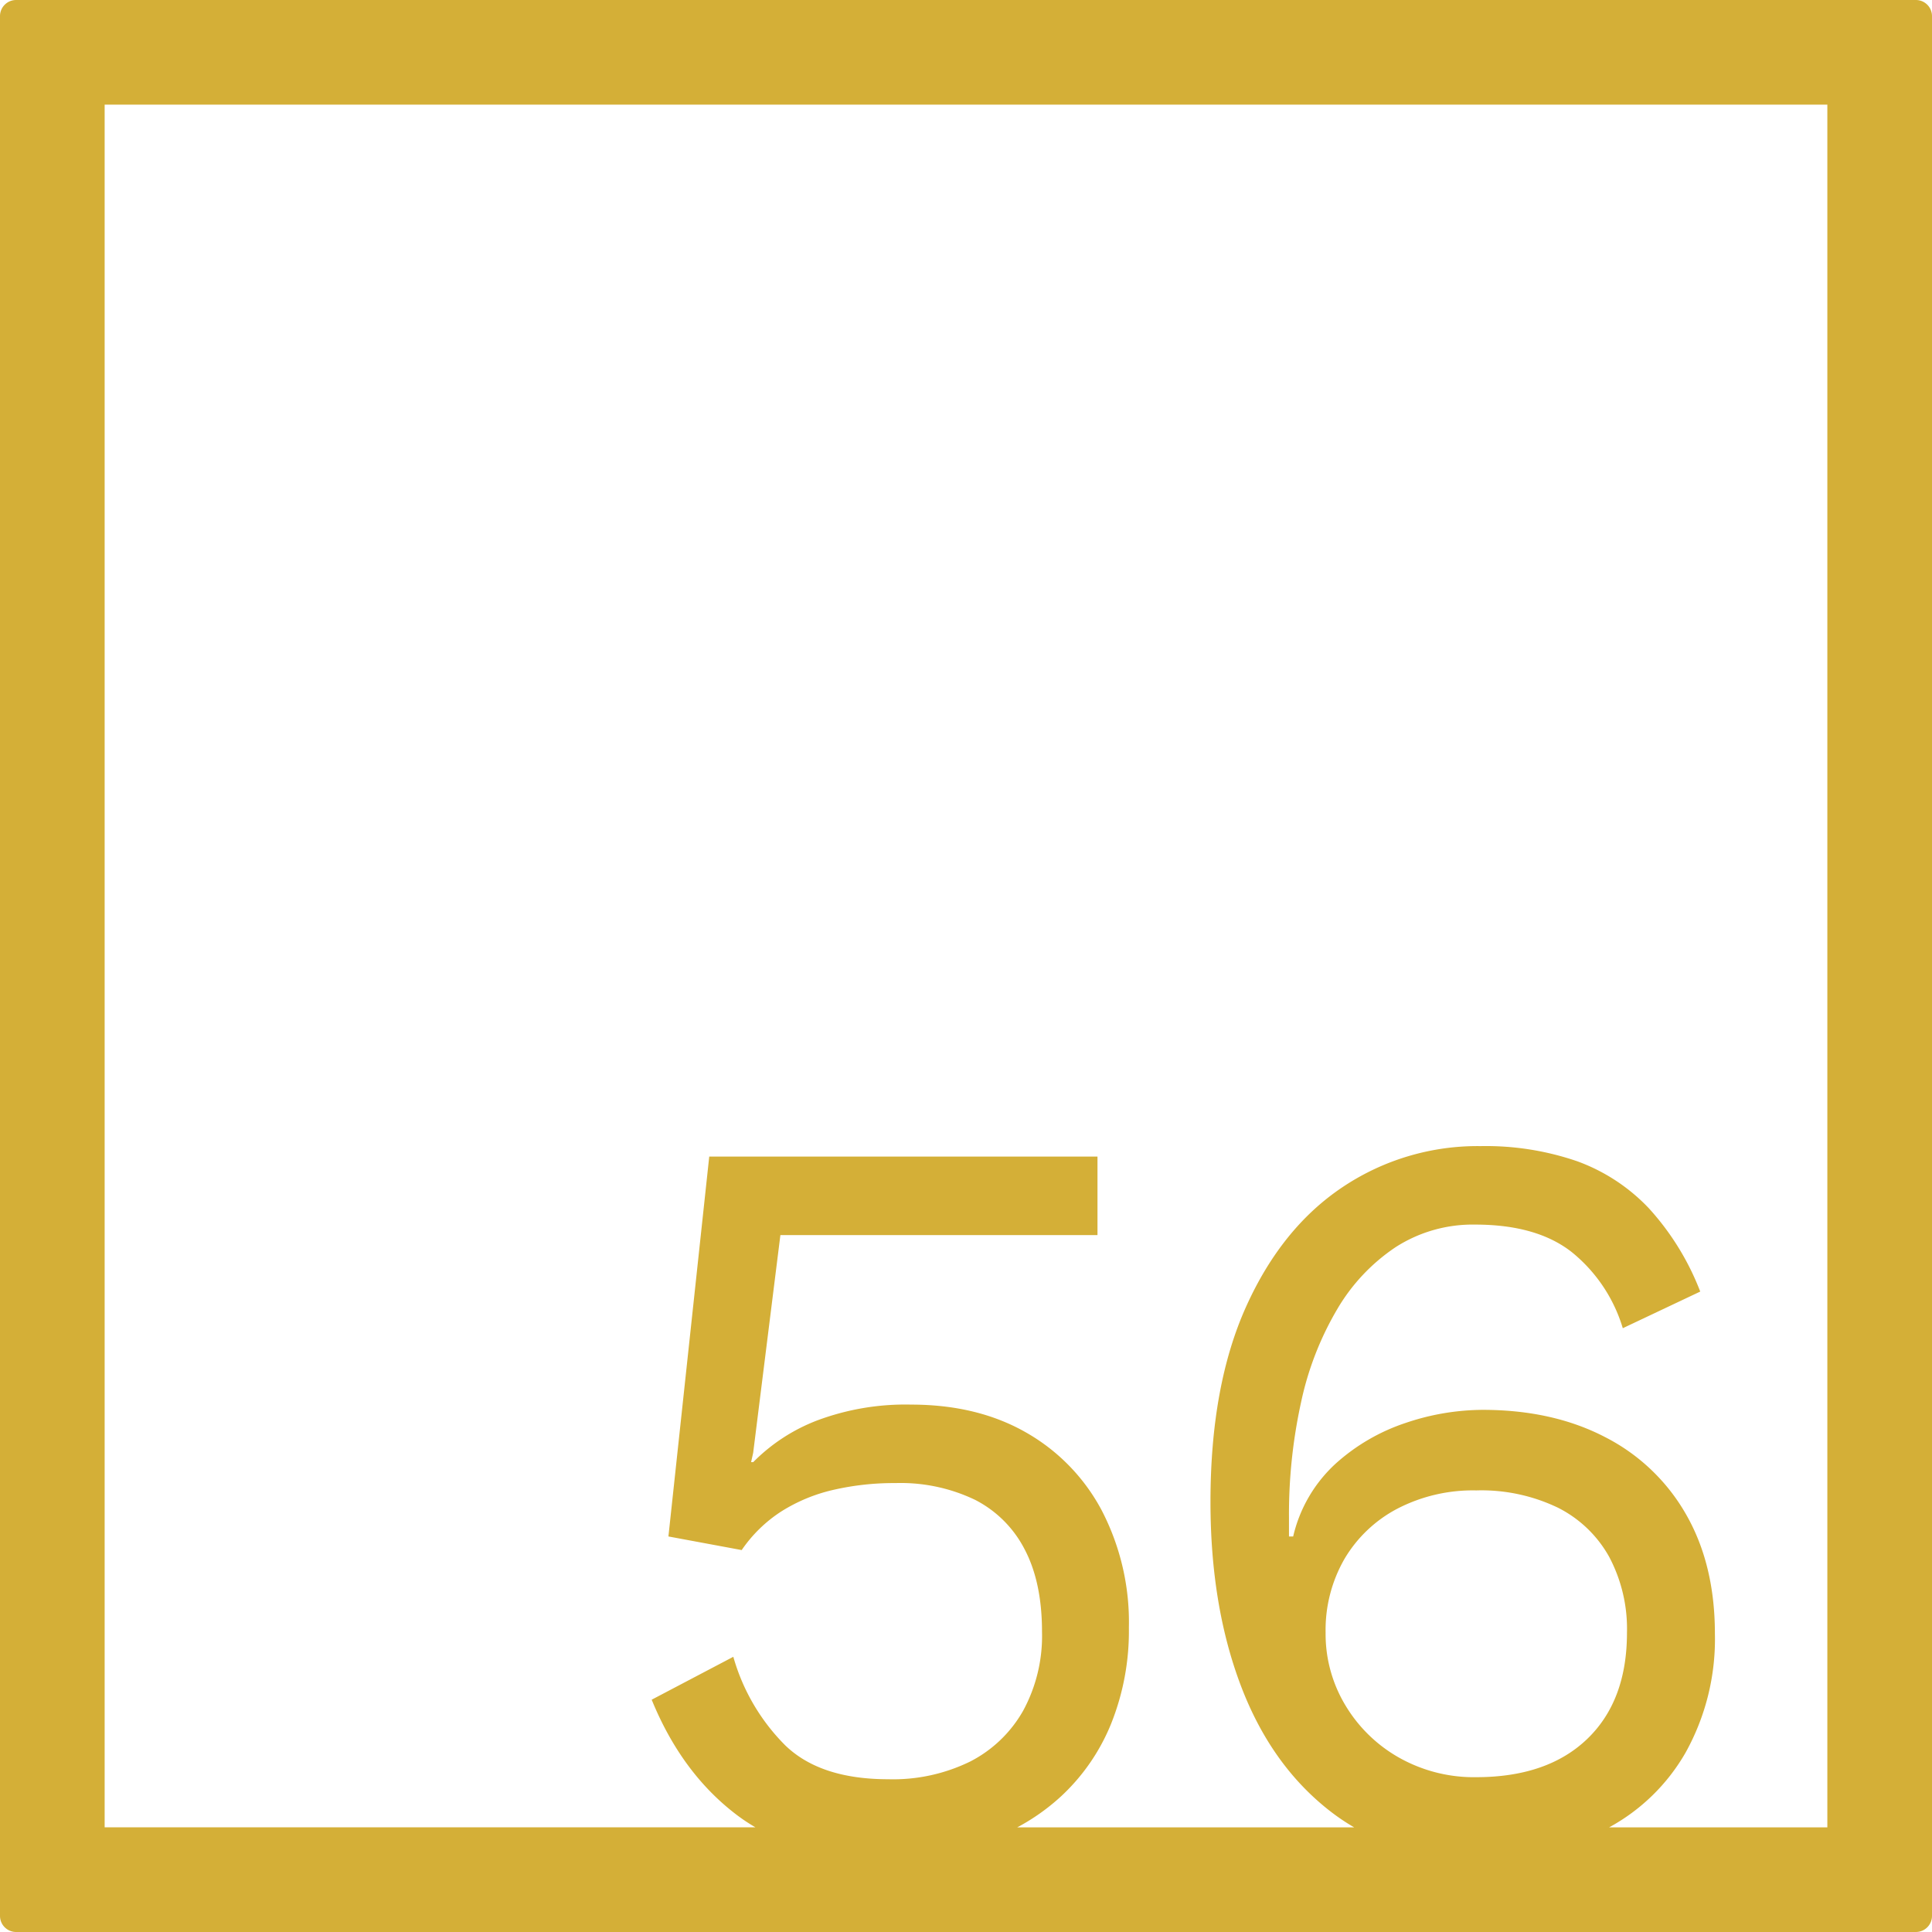 <svg xmlns="http://www.w3.org/2000/svg" width="120mm" height="120mm" viewBox="0 0 340.158 340.157">
  <g id="Zimmernummer">
      <g id="Z-04-056-M">
        <path fill="#D4AF37" stroke="none" d="M337.323,0H2.835A2.836,2.836,0,0,0,0,2.835V337.323a2.834,2.834,0,0,0,2.835,2.834H337.323a2.834,2.834,0,0,0,2.835-2.834V2.835A2.836,2.836,0,0,0,337.323,0ZM236.894,300.273a24.312,24.312,0,0,1-3.5-12.805,25.086,25.086,0,0,1,3.316-12.99,23.482,23.482,0,0,1,9.3-8.844,28.907,28.907,0,0,1,13.911-3.225,31.086,31.086,0,0,1,14.371,3.04,21.232,21.232,0,0,1,9.029,8.66,27.039,27.039,0,0,1,3.132,13.359q0,11.979-7,18.7T259.926,312.9a26.855,26.855,0,0,1-13.543-3.41A25.733,25.733,0,0,1,236.894,300.273Zm84.838,21.459H283.314a34.55,34.55,0,0,0,13.462-13.168,41.1,41.1,0,0,0,5.159-20.913q0-12.159-5.066-21a34.389,34.389,0,0,0-14.28-13.634q-9.216-4.791-21.558-4.791a42.682,42.682,0,0,0-13.542,2.3,34.746,34.746,0,0,0-12.345,7.186,25.074,25.074,0,0,0-7.462,12.806h-.737V267.2a91.944,91.944,0,0,1,2.119-20.267,54.588,54.588,0,0,1,6.356-16.4,33.517,33.517,0,0,1,10.319-10.964,25.084,25.084,0,0,1,14-3.961q10.869,0,17.043,4.883a27.33,27.33,0,0,1,8.936,13.359l13.635-6.45a46.609,46.609,0,0,0-9.028-14.647,32.824,32.824,0,0,0-12.622-8.292,49.467,49.467,0,0,0-17.043-2.672,42.7,42.7,0,0,0-24.229,7.187q-10.779,7.185-17.044,21.1t-6.264,34.364q0,18.24,5.343,32.335t15.846,22.2a37.109,37.109,0,0,0,4.109,2.757H179.105a37.409,37.409,0,0,0,7.676-5.429,35.744,35.744,0,0,0,8.844-12.806,43.9,43.9,0,0,0,3.132-16.951,42.688,42.688,0,0,0-4.791-20.636,34.223,34.223,0,0,0-13.358-13.726q-8.568-4.881-20.176-4.883a44.351,44.351,0,0,0-16.49,2.763,31.824,31.824,0,0,0-11.332,7.371h-.368l.368-1.659,4.791-38.324h55.828V203.633H124.872l-7.186,66.884,12.9,2.395a24.615,24.615,0,0,1,7-6.817,29.494,29.494,0,0,1,9.121-3.778,47.655,47.655,0,0,1,10.962-1.2,30.3,30.3,0,0,1,14,2.948,20.106,20.106,0,0,1,8.752,8.752q3.04,5.8,3.04,14.464a27.589,27.589,0,0,1-3.317,13.911,22.515,22.515,0,0,1-9.3,8.937,30.853,30.853,0,0,1-14.464,3.132q-11.979,0-18.149-5.989a35.855,35.855,0,0,1-9.12-15.569l-14.372,7.555q5.342,13.085,15.2,20.452a31.922,31.922,0,0,0,3.073,2.02H18.425V18.425H321.732Z"/>
      </g>
    </g>
</svg>

